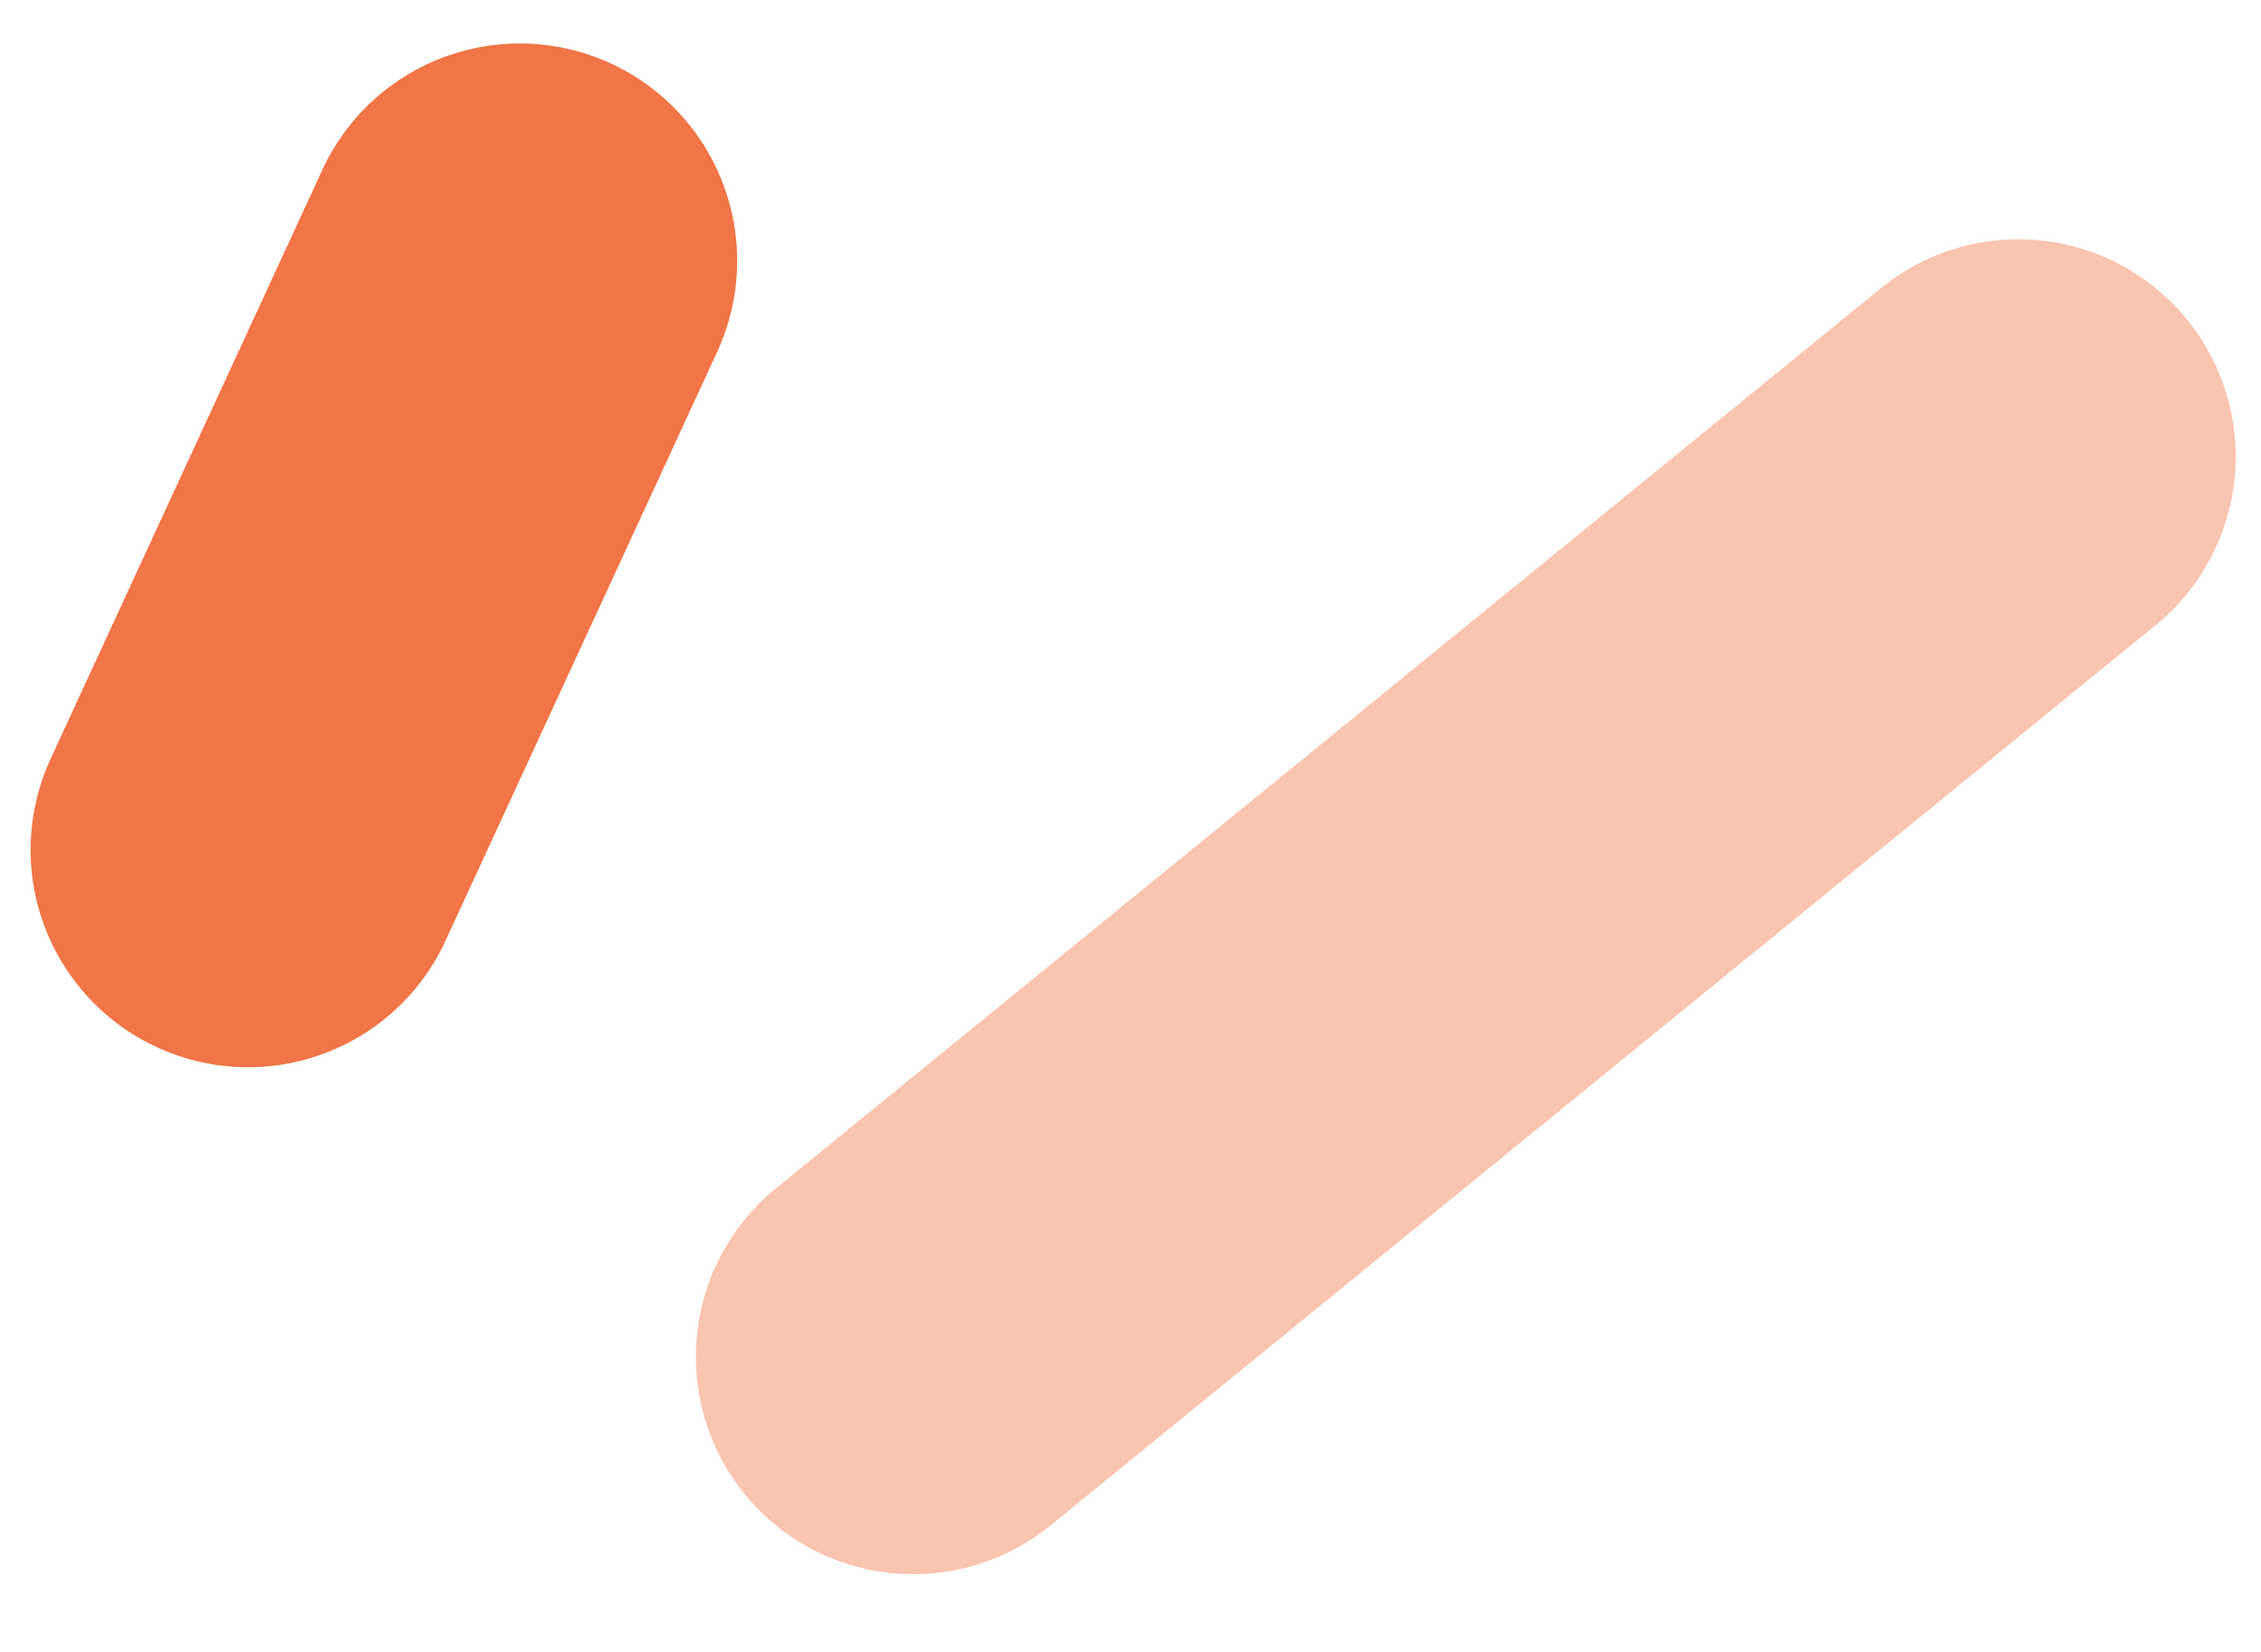 <svg width="26" height="19" viewBox="0 0 26 19" fill="none" xmlns="http://www.w3.org/2000/svg">
<path d="M23.209 5.252L10.502 15.606" stroke="#F9C4B0" stroke-width="5" stroke-linecap="round"/>
<path d="M5.977 3L2.852 9.775" stroke="#F17547" stroke-width="5" stroke-linecap="round"/>
</svg>
